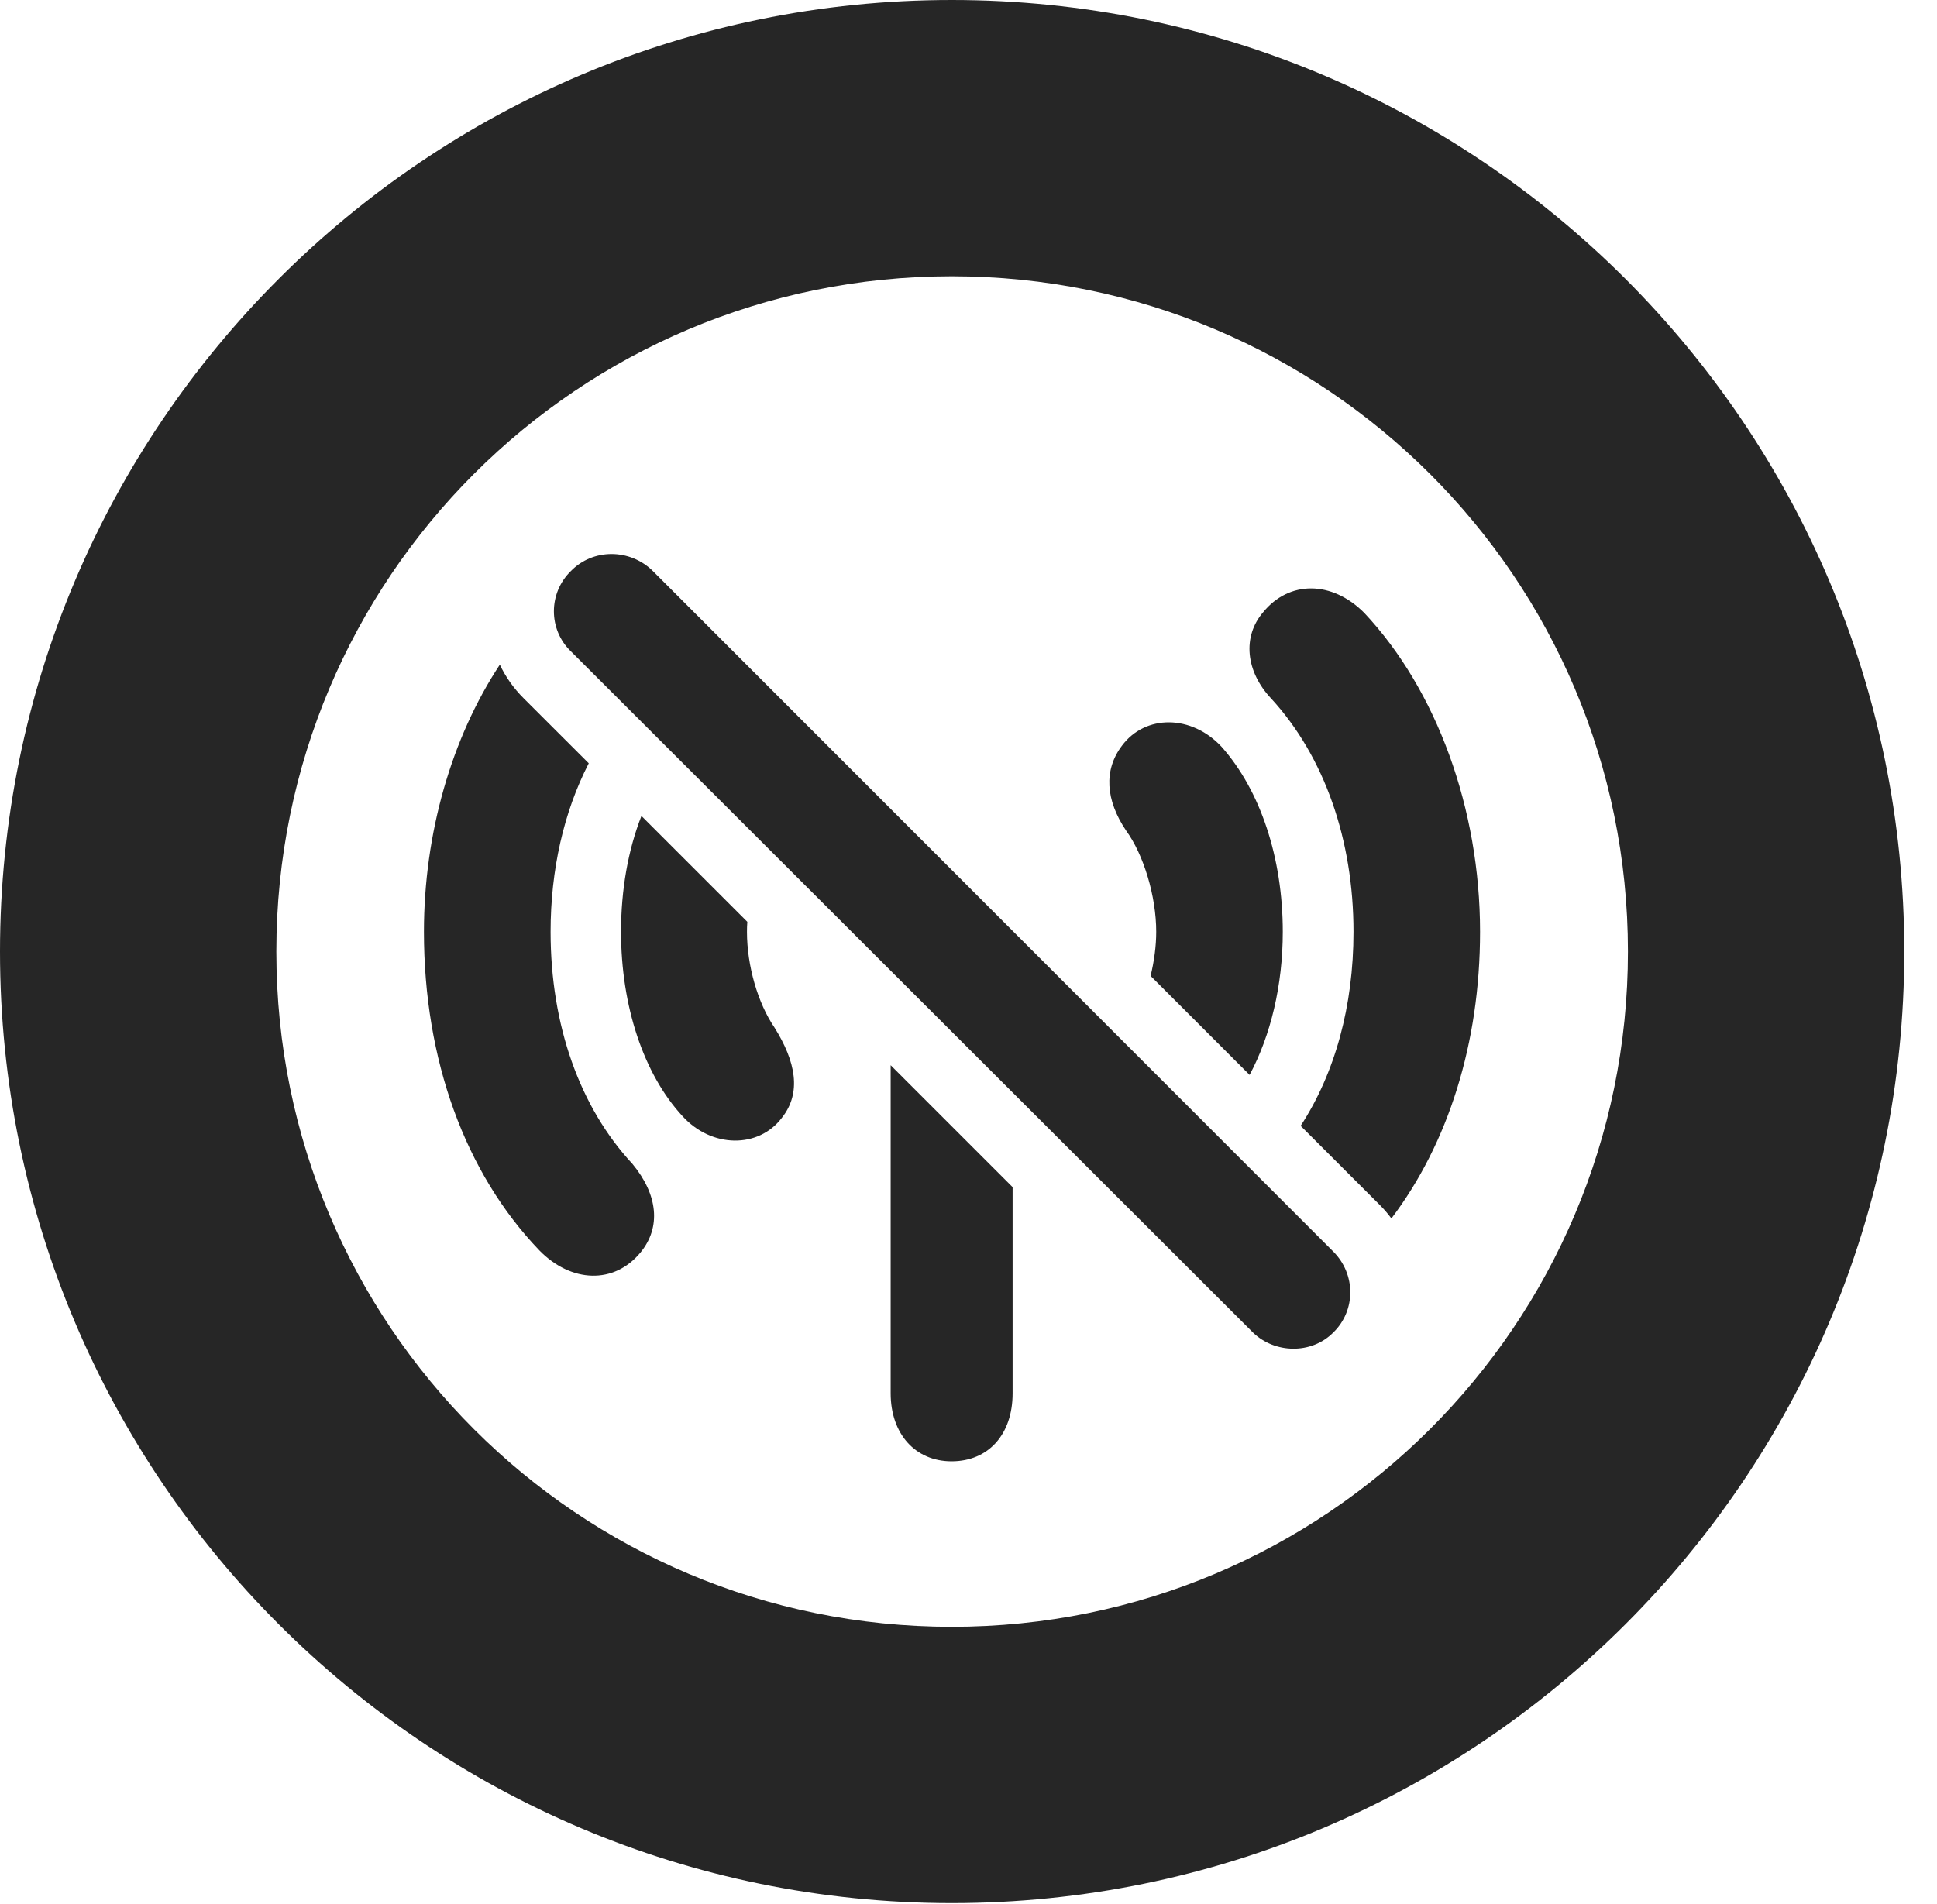 <?xml version="1.0" encoding="UTF-8"?>
<!--Generator: Apple Native CoreSVG 326-->
<!DOCTYPE svg PUBLIC "-//W3C//DTD SVG 1.1//EN" "http://www.w3.org/Graphics/SVG/1.1/DTD/svg11.dtd">
<svg version="1.1" xmlns="http://www.w3.org/2000/svg" xmlns:xlink="http://www.w3.org/1999/xlink"
       viewBox="0 0 21.365 21.006">
       <g>
              <rect height="21.006" opacity="0" width="21.365" x="0" y="0" />
              <path d="M10.498 20.996C16.302 20.996 21.004 16.295 21.004 10.498C21.004 4.702 16.302 0 10.498 0C4.702 0 0 4.702 0 10.498C0 16.295 4.702 20.996 10.498 20.996ZM10.498 17.948C6.378 17.948 3.048 14.618 3.048 10.498C3.048 6.378 6.378 3.048 10.498 3.048C14.618 3.048 17.956 6.378 17.956 10.498C17.956 14.618 14.618 17.948 10.498 17.948Z"
                     fill="currentColor" fill-opacity="0.85" />
              <path d="M11.169 13.097L11.169 15.372C11.169 15.828 10.9 16.122 10.496 16.122C10.094 16.122 9.824 15.818 9.824 15.372L9.824 11.752ZM7.201 6.3L14.706 13.808C14.956 14.058 14.956 14.458 14.706 14.701C14.465 14.944 14.06 14.934 13.82 14.701L6.297 7.186C6.047 6.946 6.047 6.543 6.297 6.3C6.54 6.05 6.948 6.05 7.201 6.3ZM5.779 7.707L6.494 8.421C6.218 8.958 6.073 9.598 6.073 10.28C6.073 11.307 6.393 12.214 6.976 12.841C7.257 13.181 7.294 13.54 7.064 13.819C6.773 14.172 6.3 14.153 5.951 13.797C5.129 12.942 4.676 11.69 4.676 10.28C4.676 9.196 4.98 8.142 5.513 7.333C5.577 7.468 5.666 7.595 5.779 7.707ZM15.048 6.762C15.845 7.61 16.325 8.922 16.325 10.28C16.325 11.506 15.975 12.613 15.347 13.443C15.311 13.393 15.269 13.345 15.224 13.299L14.346 12.421C14.726 11.839 14.929 11.098 14.929 10.28C14.929 9.267 14.608 8.348 14.025 7.711C13.734 7.404 13.705 7.019 13.932 6.755C14.219 6.402 14.692 6.404 15.048 6.762ZM8.243 10.17C8.24 10.207 8.239 10.244 8.239 10.28C8.239 10.657 8.36 11.068 8.541 11.334C8.777 11.71 8.844 12.056 8.624 12.332C8.367 12.673 7.848 12.668 7.527 12.313C7.098 11.848 6.85 11.097 6.85 10.28C6.85 9.818 6.927 9.38 7.075 9.002ZM13.473 8.238C13.901 8.719 14.149 9.462 14.149 10.28C14.149 10.869 14.016 11.423 13.783 11.859L12.691 10.767C12.73 10.606 12.753 10.438 12.753 10.28C12.753 9.887 12.614 9.429 12.421 9.164C12.194 8.827 12.172 8.496 12.375 8.227C12.634 7.879 13.143 7.884 13.473 8.238Z"
                     fill="currentColor" fill-opacity="0.85" />
       </g>
</svg>